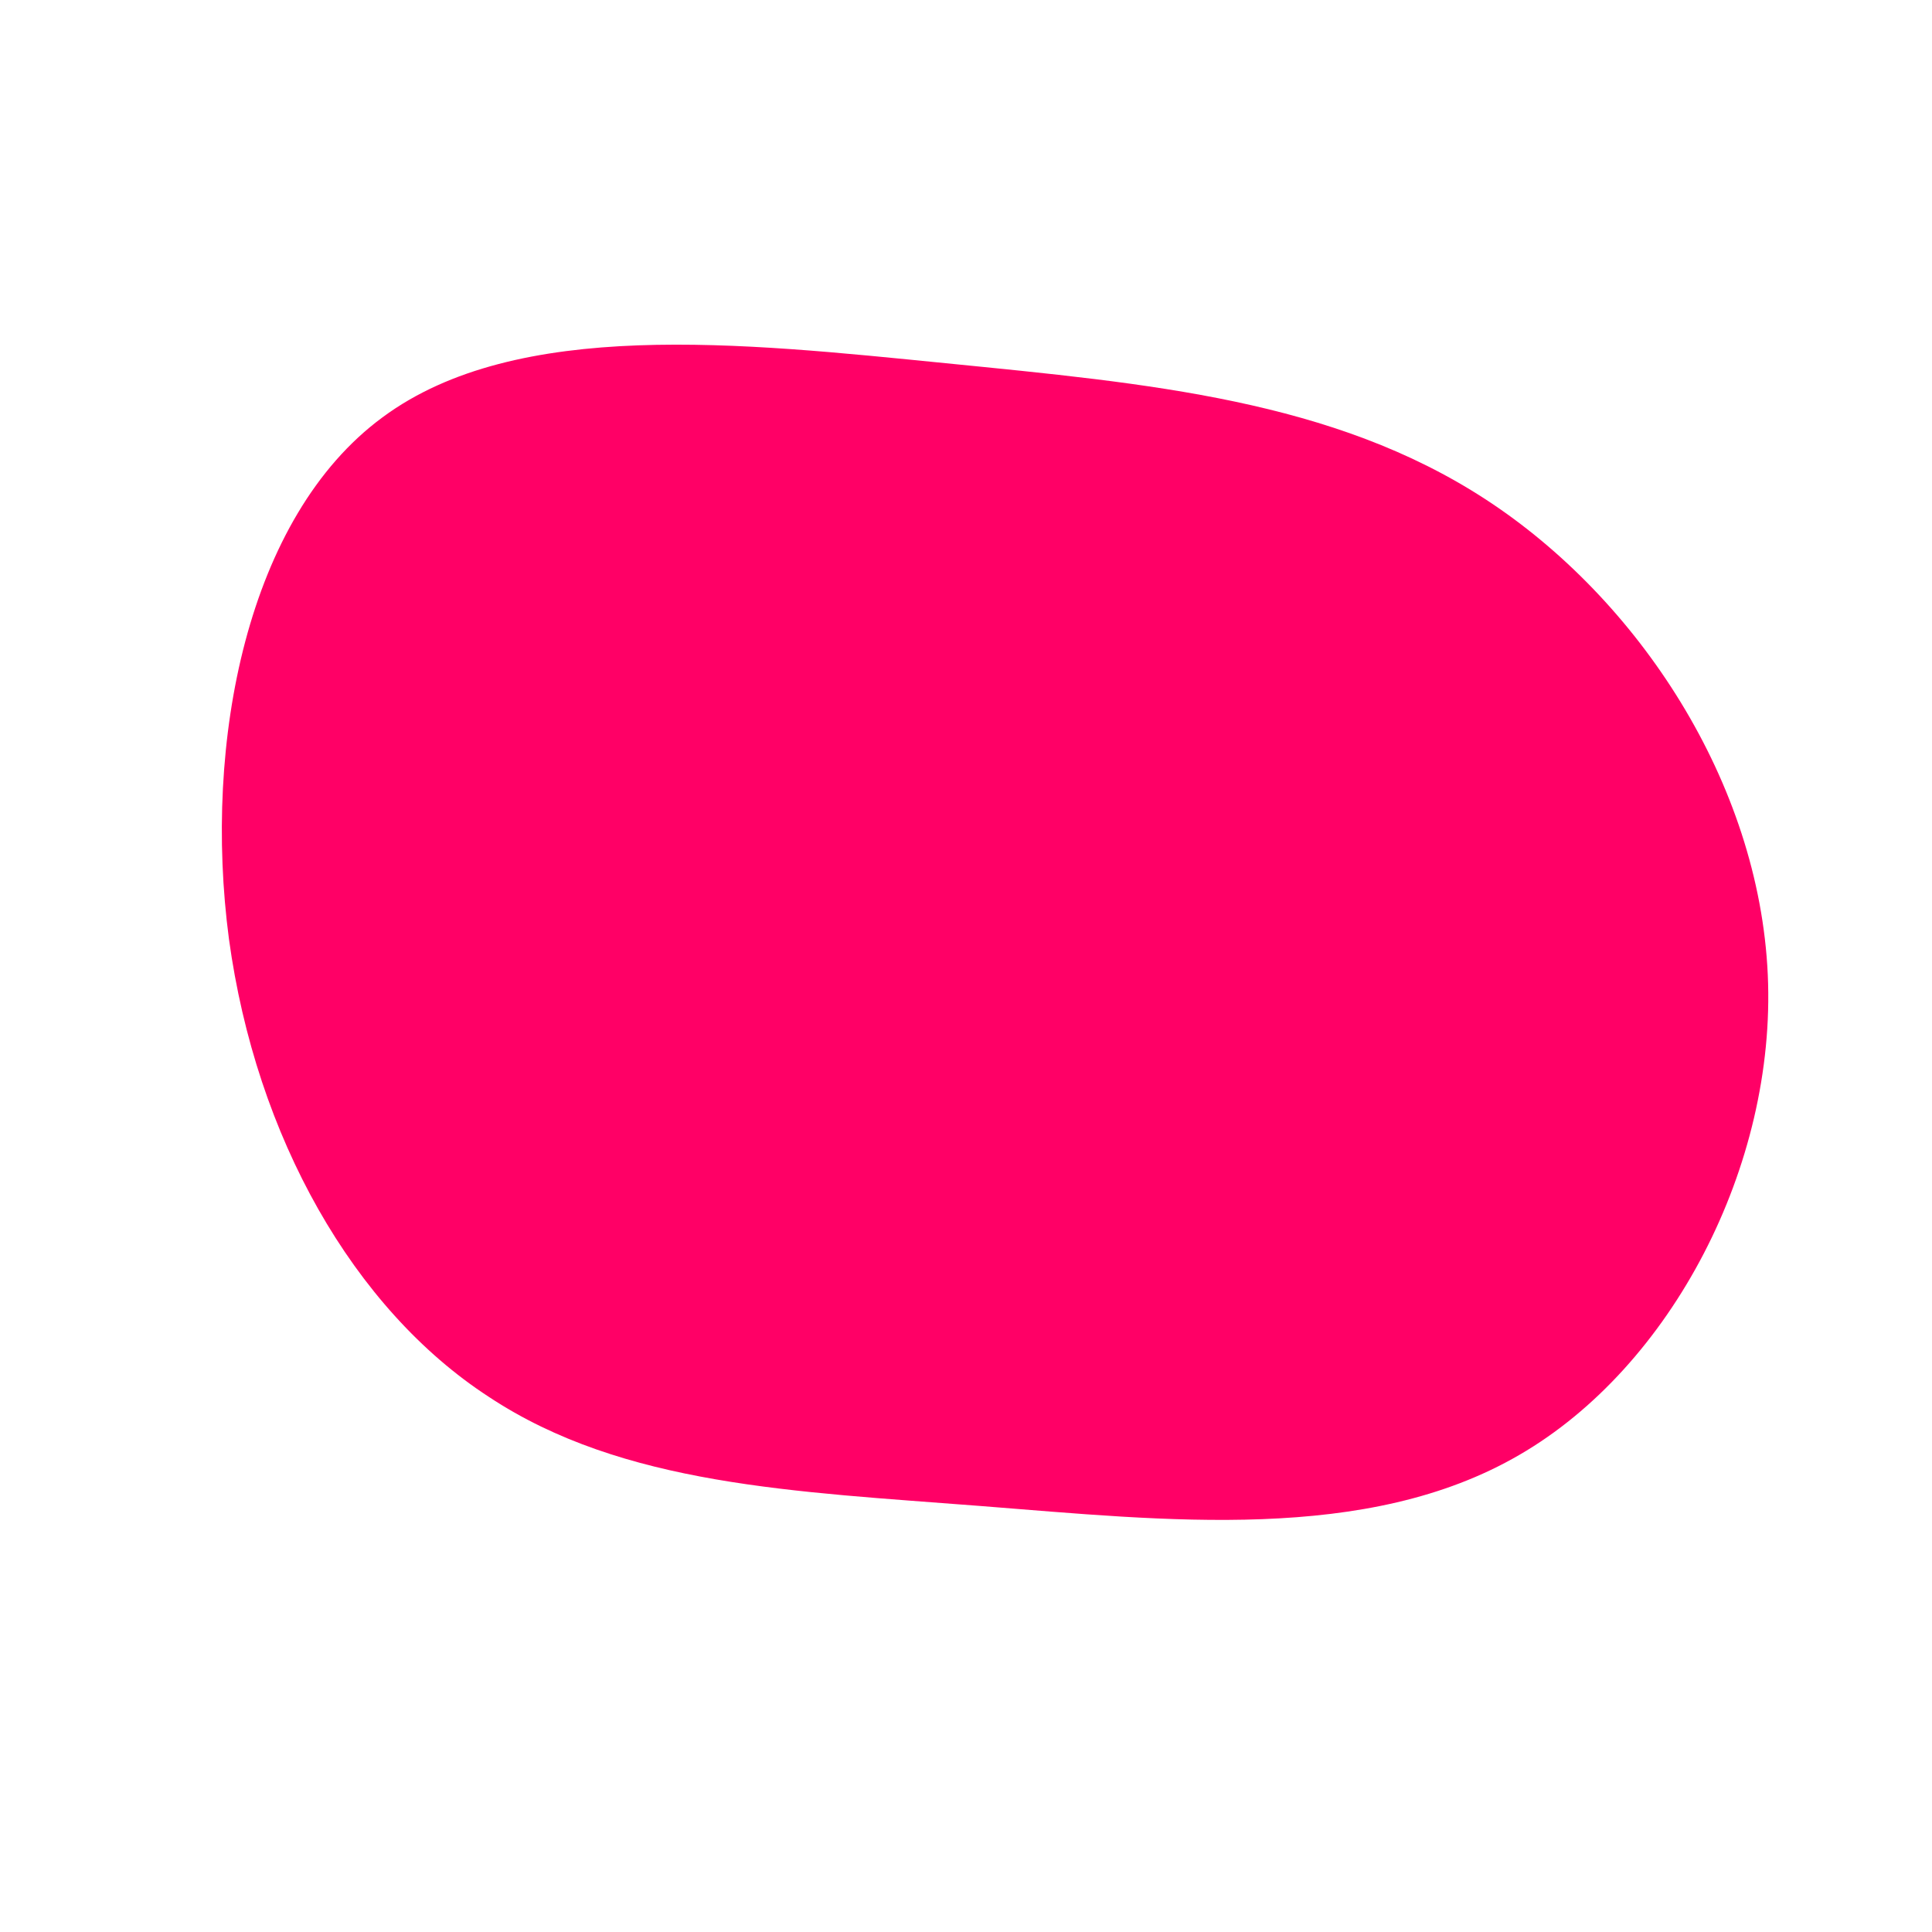 <svg viewBox="0 0 200 200" xmlns="http://www.w3.org/2000/svg">
  <path fill="#FF0066" d="M53.8,-48.3C69.6,-38,82.1,-19,83,0.9C83.9,20.7,73,41.5,57.3,50.6C41.5,59.8,20.7,57.4,1.5,55.9C-17.7,54.4,-35.5,53.8,-49.4,44.6C-63.4,35.5,-73.5,17.7,-76.3,-2.8C-79,-23.2,-74.4,-46.5,-60.4,-56.8C-46.5,-67.1,-23.2,-64.5,-2.1,-62.4C19,-60.3,38,-58.6,53.8,-48.3Z" transform="translate(100 100)" />
</svg>